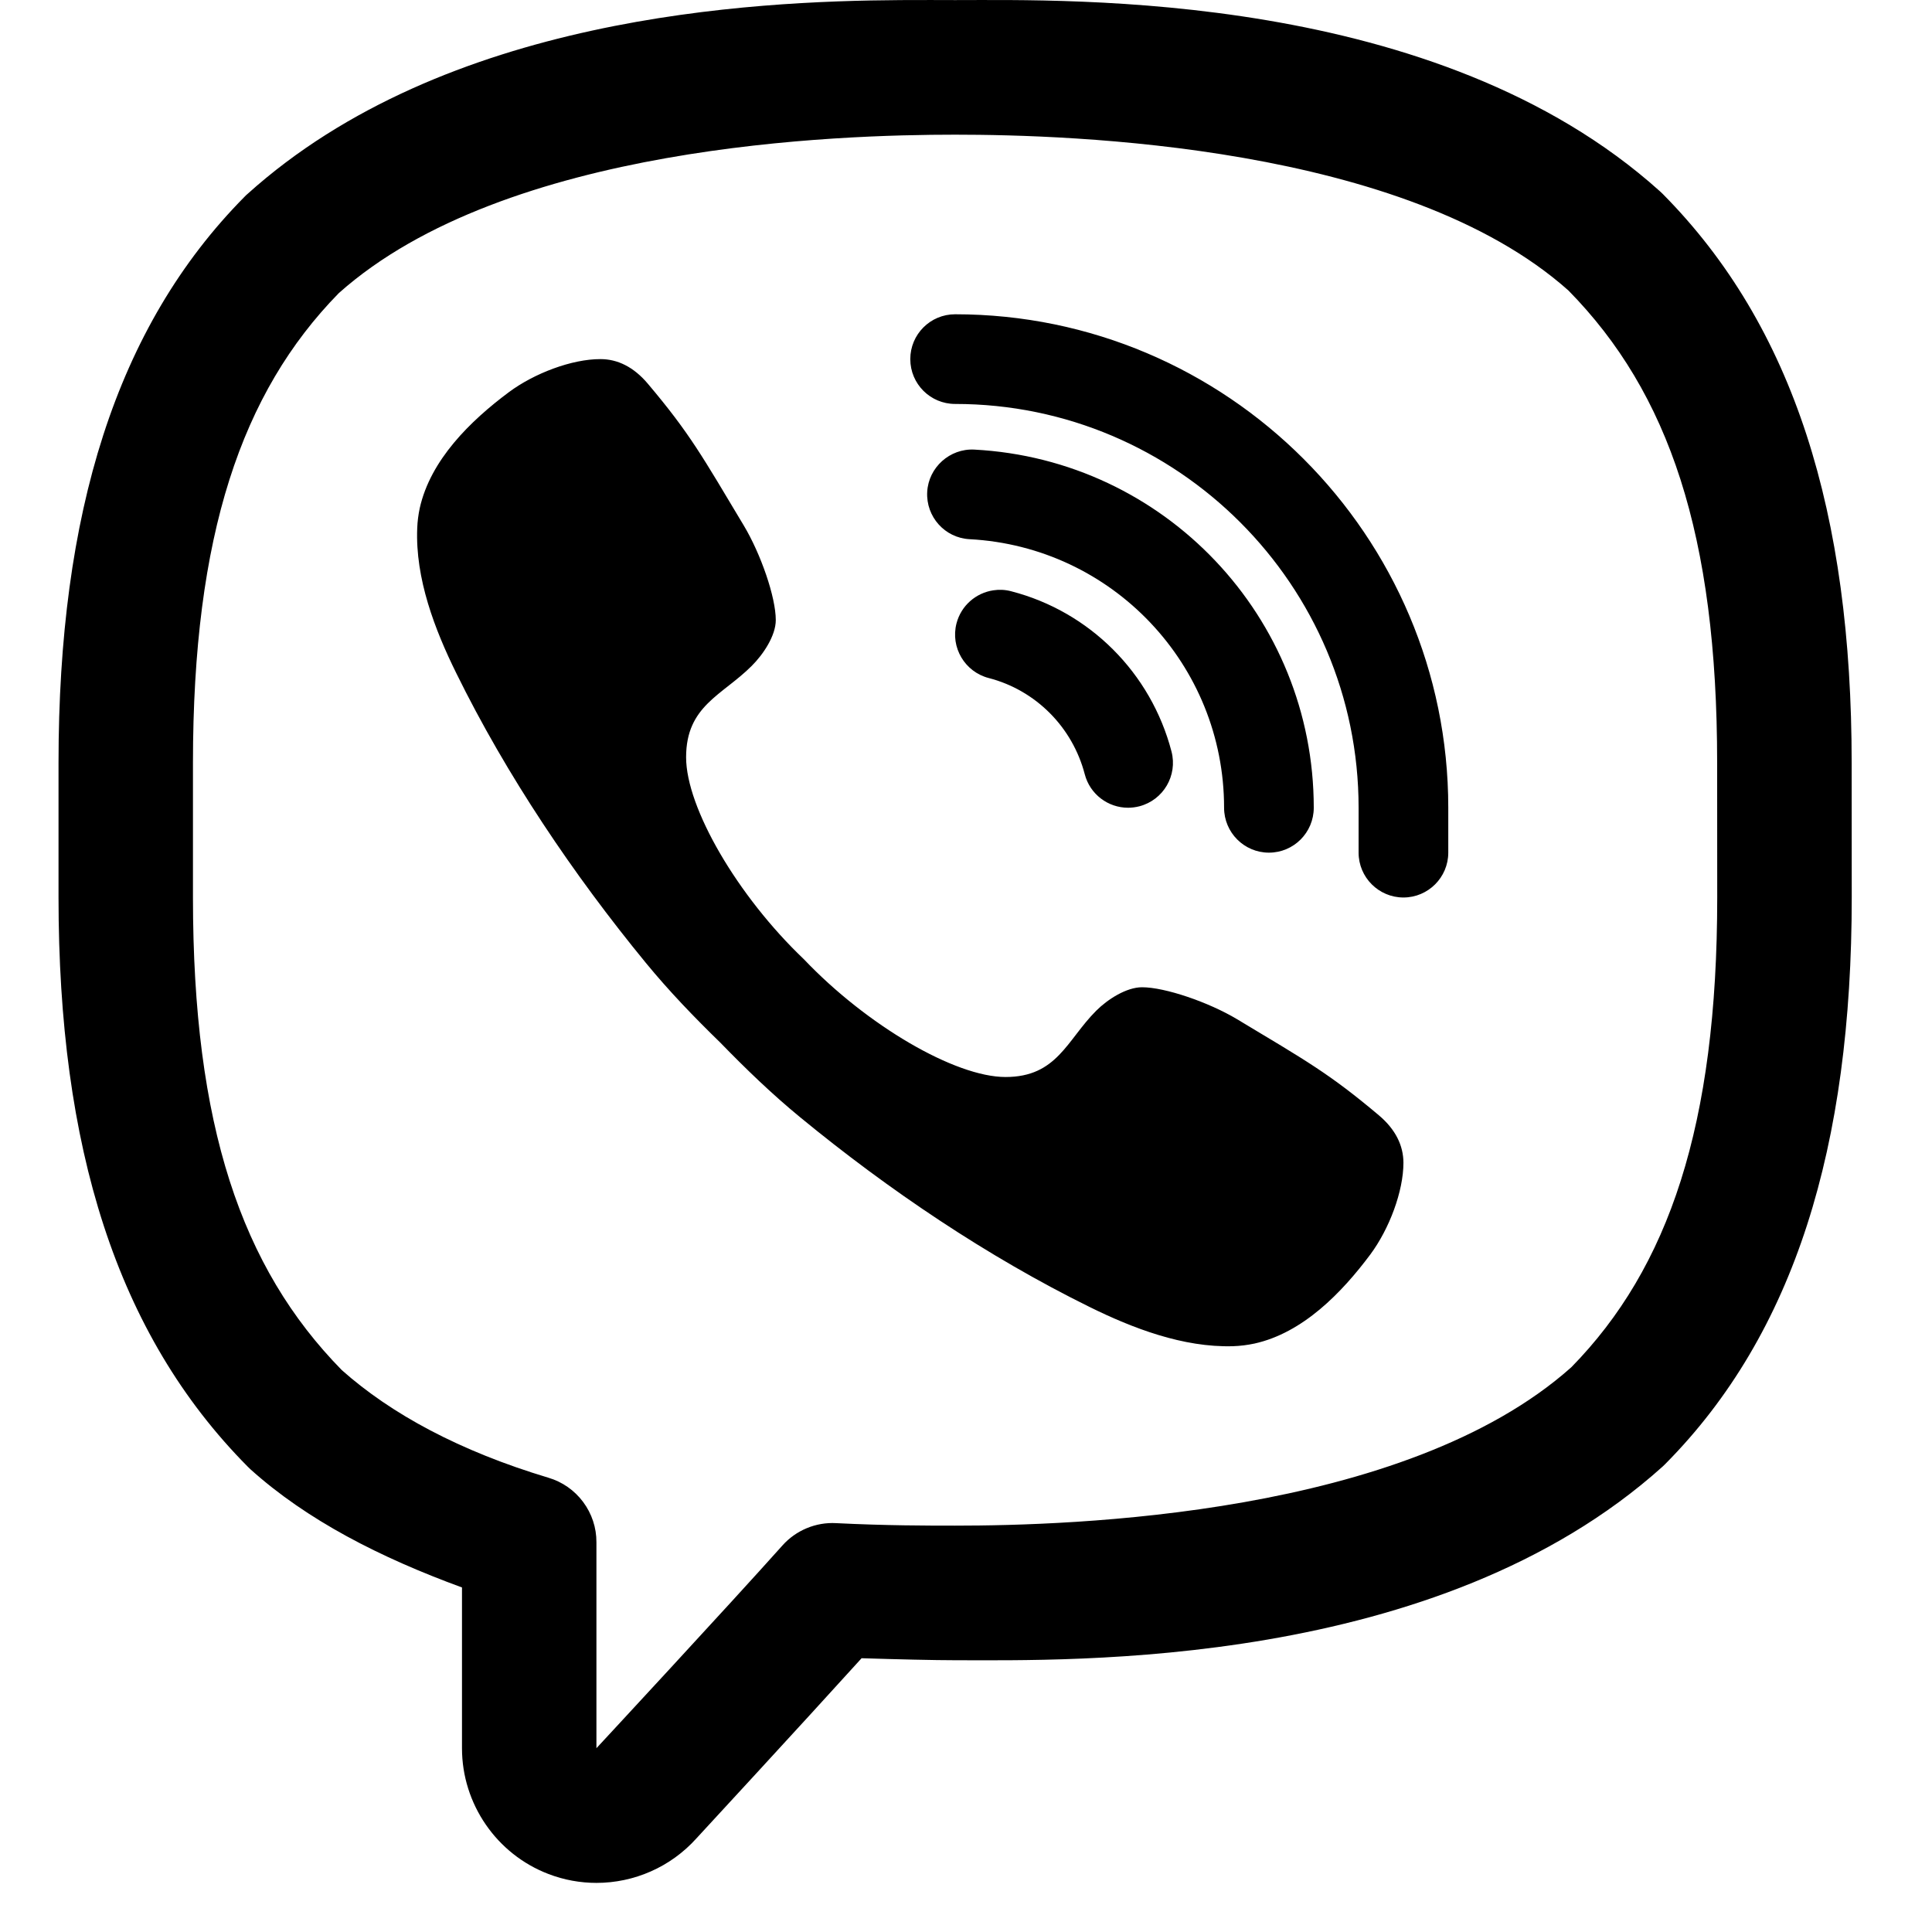 <svg width="24" height="24" viewBox="0 0 24 24" xmlns="http://www.w3.org/2000/svg">
<path d="M11.19 0.001C9.32 0.013 5.528 0.2 3.075 2.409C3.063 2.419 3.051 2.43 3.04 2.442C1.437 4.061 0.727 6.383 0.727 9.477V11.148C0.727 14.242 1.441 16.569 3.076 18.218C3.087 18.23 3.099 18.241 3.111 18.252C3.813 18.884 4.722 19.348 5.739 19.72V21.718C5.739 22.409 6.169 23.033 6.812 23.279C7.006 23.354 7.21 23.39 7.409 23.39C7.876 23.39 8.331 23.194 8.653 22.835C8.663 22.824 9.934 21.448 10.703 20.599C11.151 20.613 11.609 20.624 11.864 20.624C13.297 20.624 17.85 20.742 20.655 18.217C20.666 18.206 20.678 18.195 20.689 18.184C22.293 16.564 23.003 14.242 23.003 11.148L23.002 9.477C23.002 6.383 22.288 4.056 20.654 2.408C20.642 2.397 20.631 2.386 20.619 2.375C17.845 -0.121 13.298 0.001 11.865 0.001C11.686 0.001 11.457 -0.001 11.19 0.001ZM11.865 1.673C13.295 1.673 17.453 1.798 19.484 3.609C20.733 4.88 21.331 6.645 21.331 9.477L21.332 11.149C21.332 13.979 20.73 15.749 19.52 16.984C17.449 18.832 13.294 18.952 11.864 18.952C11.521 18.952 11.007 18.952 10.386 18.921C10.261 18.914 10.136 18.936 10.021 18.984C9.906 19.032 9.803 19.105 9.72 19.198C9.061 19.936 7.419 21.706 7.419 21.706C7.416 21.71 7.413 21.713 7.409 21.717V19.158C7.41 18.978 7.352 18.803 7.244 18.658C7.137 18.514 6.986 18.408 6.813 18.357C5.711 18.026 4.86 17.566 4.246 17.02C2.996 15.746 2.397 13.98 2.397 11.148V9.477C2.397 6.647 2.999 4.877 4.208 3.642C6.279 1.794 10.434 1.673 11.865 1.673ZM11.865 3.904C11.557 3.904 11.308 4.153 11.308 4.461C11.308 4.769 11.557 5.018 11.865 5.018C14.628 5.018 16.877 7.269 16.877 10.034V10.592C16.877 10.899 17.127 11.149 17.434 11.149C17.741 11.149 17.991 10.899 17.991 10.592V10.034C17.991 6.654 15.242 3.904 11.865 3.904ZM7.46 4.461C7.104 4.46 6.637 4.637 6.321 4.872C5.845 5.227 5.348 5.711 5.214 6.313C5.197 6.394 5.186 6.477 5.183 6.56C5.157 7.187 5.402 7.823 5.668 8.362C6.293 9.633 7.121 10.862 8.022 11.96C8.31 12.311 8.624 12.637 8.949 12.953C9.264 13.277 9.59 13.592 9.941 13.88C11.038 14.782 12.266 15.61 13.536 16.236C14.069 16.499 14.697 16.741 15.317 16.723C15.406 16.72 15.495 16.709 15.584 16.69C16.185 16.557 16.668 16.059 17.023 15.583C17.258 15.266 17.434 14.8 17.434 14.443C17.433 14.232 17.338 14.031 17.128 13.854C16.509 13.333 16.224 13.176 15.369 12.662C15.014 12.449 14.472 12.264 14.187 12.264C13.993 12.264 13.76 12.413 13.617 12.556C13.252 12.921 13.132 13.379 12.491 13.379C11.865 13.379 10.77 12.74 9.985 11.915C9.161 11.13 8.523 10.034 8.523 9.407C8.523 8.766 8.973 8.638 9.338 8.272C9.481 8.13 9.637 7.897 9.637 7.703C9.637 7.418 9.452 6.883 9.239 6.527C8.726 5.671 8.57 5.385 8.048 4.767C7.871 4.557 7.67 4.461 7.46 4.461ZM12.103 5.585C11.801 5.569 11.534 5.805 11.518 6.112C11.502 6.419 11.737 6.682 12.044 6.698C13.818 6.792 15.206 8.258 15.206 10.034C15.206 10.342 15.456 10.592 15.763 10.592C16.071 10.592 16.32 10.342 16.32 10.034C16.32 7.665 14.468 5.71 12.103 5.585ZM12.34 7.333C12.125 7.365 11.94 7.521 11.882 7.744C11.805 8.042 11.985 8.346 12.283 8.423C12.866 8.574 13.322 9.032 13.475 9.617C13.54 9.868 13.766 10.034 14.013 10.034C14.059 10.034 14.107 10.028 14.154 10.016C14.452 9.938 14.63 9.634 14.553 9.336C14.298 8.359 13.536 7.597 12.562 7.345C12.487 7.325 12.412 7.322 12.34 7.333Z" fill="currentColor"/>
</svg>

